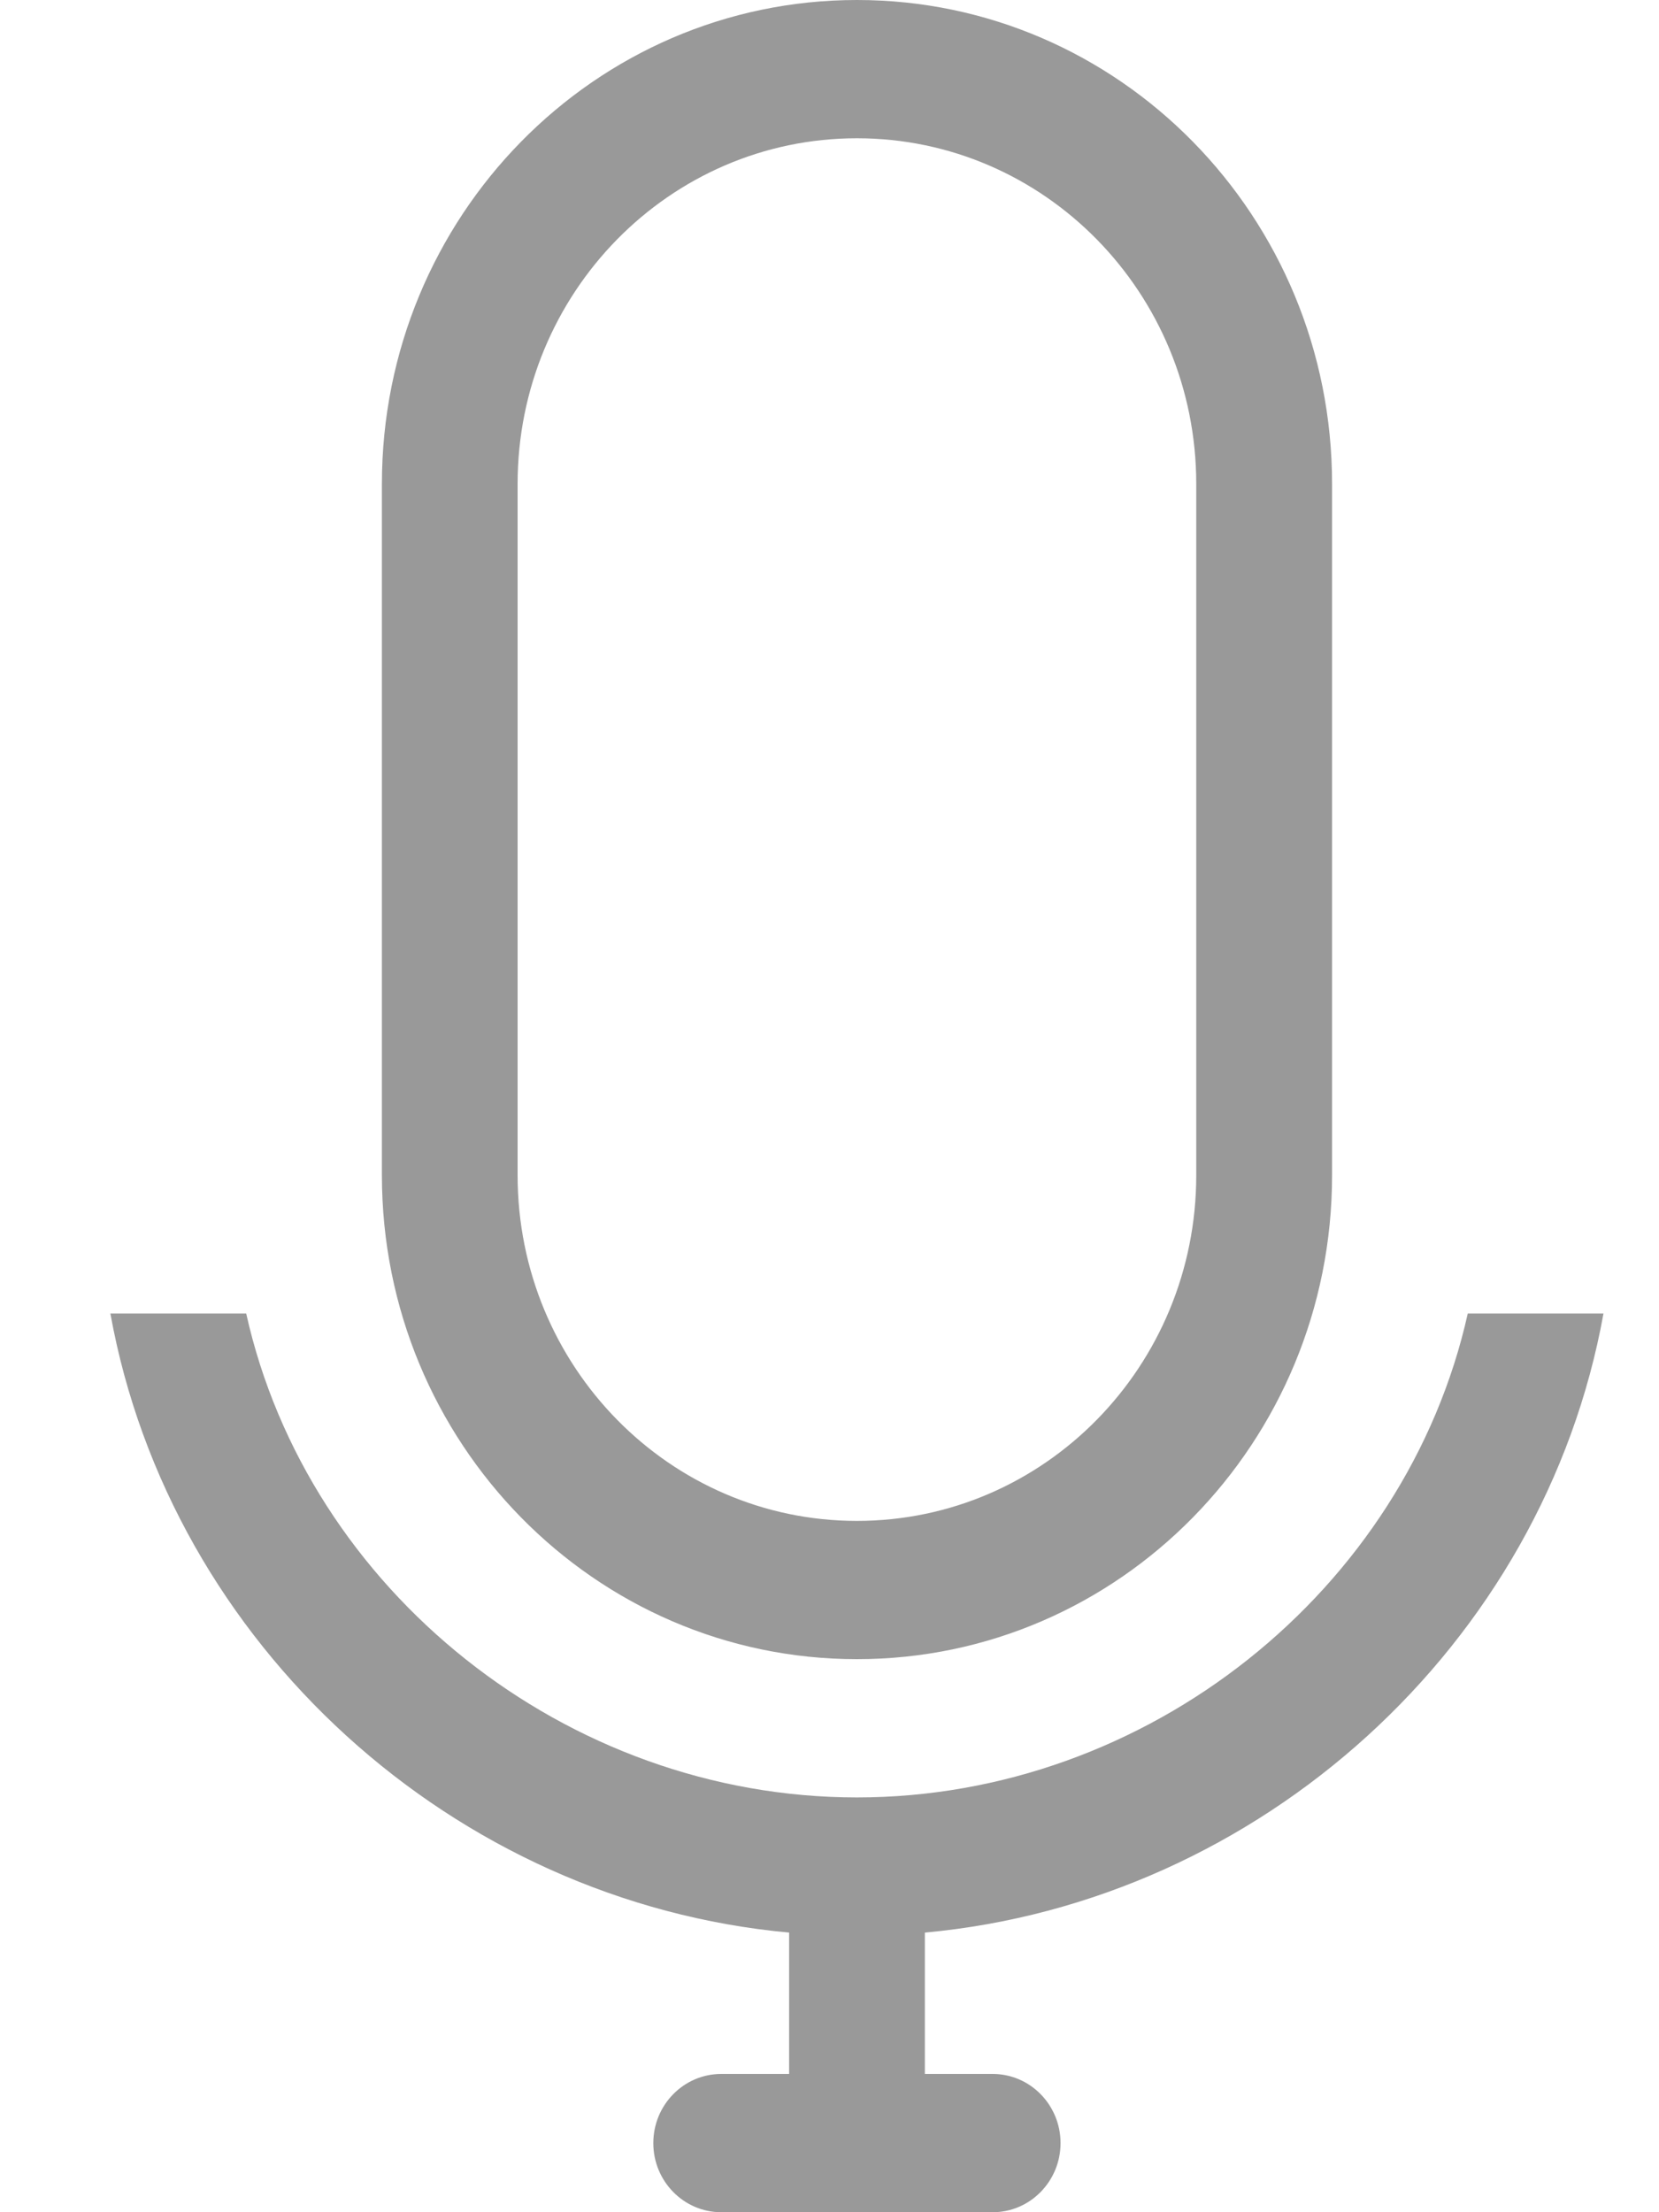 <svg width="15" height="20" viewBox="0 0 15 20" fill="none" xmlns="http://www.w3.org/2000/svg">
<path opacity="0.4" fill-rule="evenodd" clip-rule="evenodd" d="M6.521 20C6.182 20 5.907 19.72 5.907 19.375C5.907 19.03 6.182 18.75 6.521 18.75H7.135V17.472C4.105 17.194 1.54 14.874 0.998 11.875H2.226C2.784 14.379 5.121 16.25 7.748 16.25C10.376 16.25 12.712 14.379 13.271 11.875H14.498C13.957 14.874 11.392 17.194 8.362 17.472V18.75H8.976C9.314 18.75 9.589 19.03 9.589 19.375C9.589 19.72 9.314 20 8.976 20H6.521ZM7.748 15C5.376 15 3.453 13.041 3.453 10.625V4.375C3.453 1.959 5.376 0 7.748 0C10.121 0 12.044 1.959 12.044 4.375V10.625C12.044 13.041 10.121 15 7.748 15ZM10.816 4.375C10.816 2.649 9.443 1.25 7.748 1.25C6.054 1.25 4.68 2.649 4.68 4.375V10.625C4.68 12.351 6.054 13.75 7.748 13.75C9.443 13.75 10.816 12.351 10.816 10.625V4.375Z" fill="black"/>
</svg>
